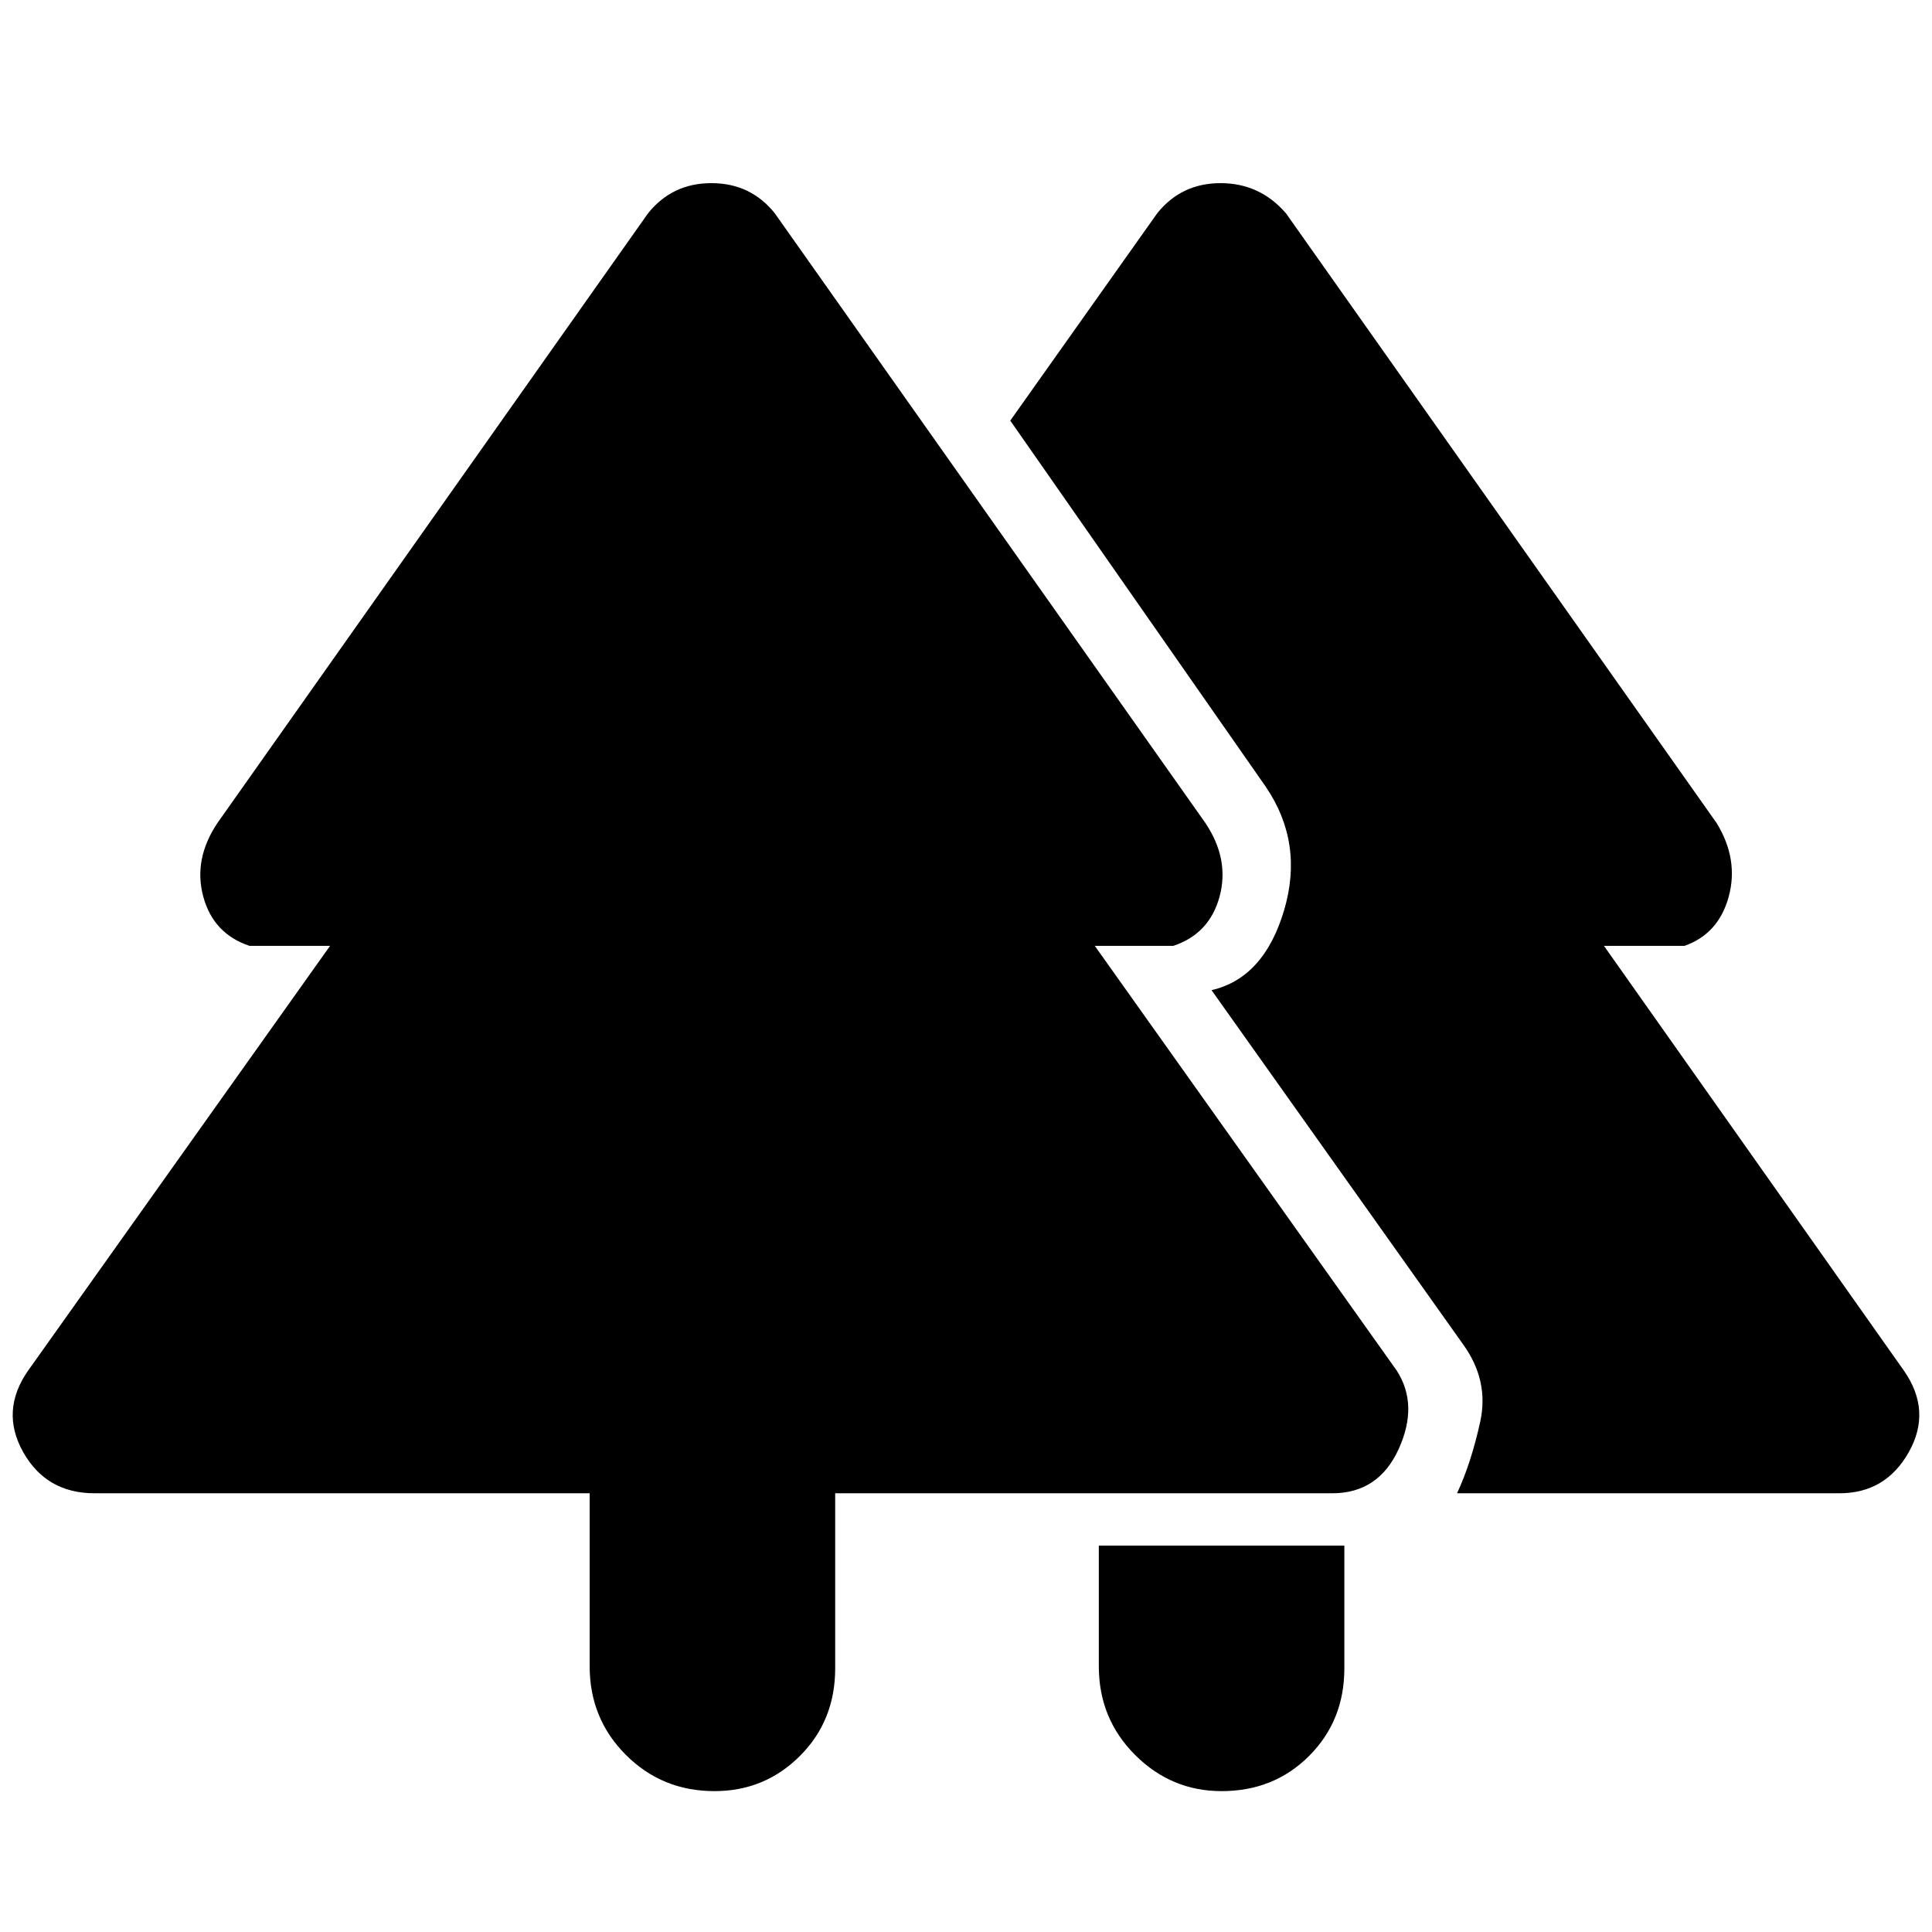 <svg xmlns="http://www.w3.org/2000/svg" height="48" width="48"><path d="M30.35 44.5q-1.25 0-2.15-.9-.9-.9-.9-2.2v-3h6.1v3.05q0 1.3-.875 2.175-.875.875-2.175.875Zm-12.6 0q-1.3 0-2.2-.9-.9-.9-.9-2.2v-4.3H2.35q-1.2 0-1.775-1.025T.7 34.05L8.2 23.5h-2q-.9-.3-1.15-1.225-.25-.925.35-1.825L16.1 5.3q.6-.75 1.575-.75t1.575.75l10.7 15.15q.6.9.35 1.825-.25.925-1.15 1.225H27.2l7.5 10.55q.55.85.05 1.95t-1.65 1.1H20.75v4.35q0 1.3-.875 2.175-.875.875-2.125.875Zm18.45-7.4q.35-.75.575-1.775Q37 34.3 36.35 33.4l-6.25-8.8q1.3-.3 1.8-1.975t-.45-3.075l-6.35-9.1 3.65-5.15q.6-.75 1.575-.75t1.625.75l10.7 15.15q.55.9.3 1.825-.25.925-1.1 1.225h-2l7.45 10.55q.7 1 .125 2.025T45.7 37.1Z"/></svg>